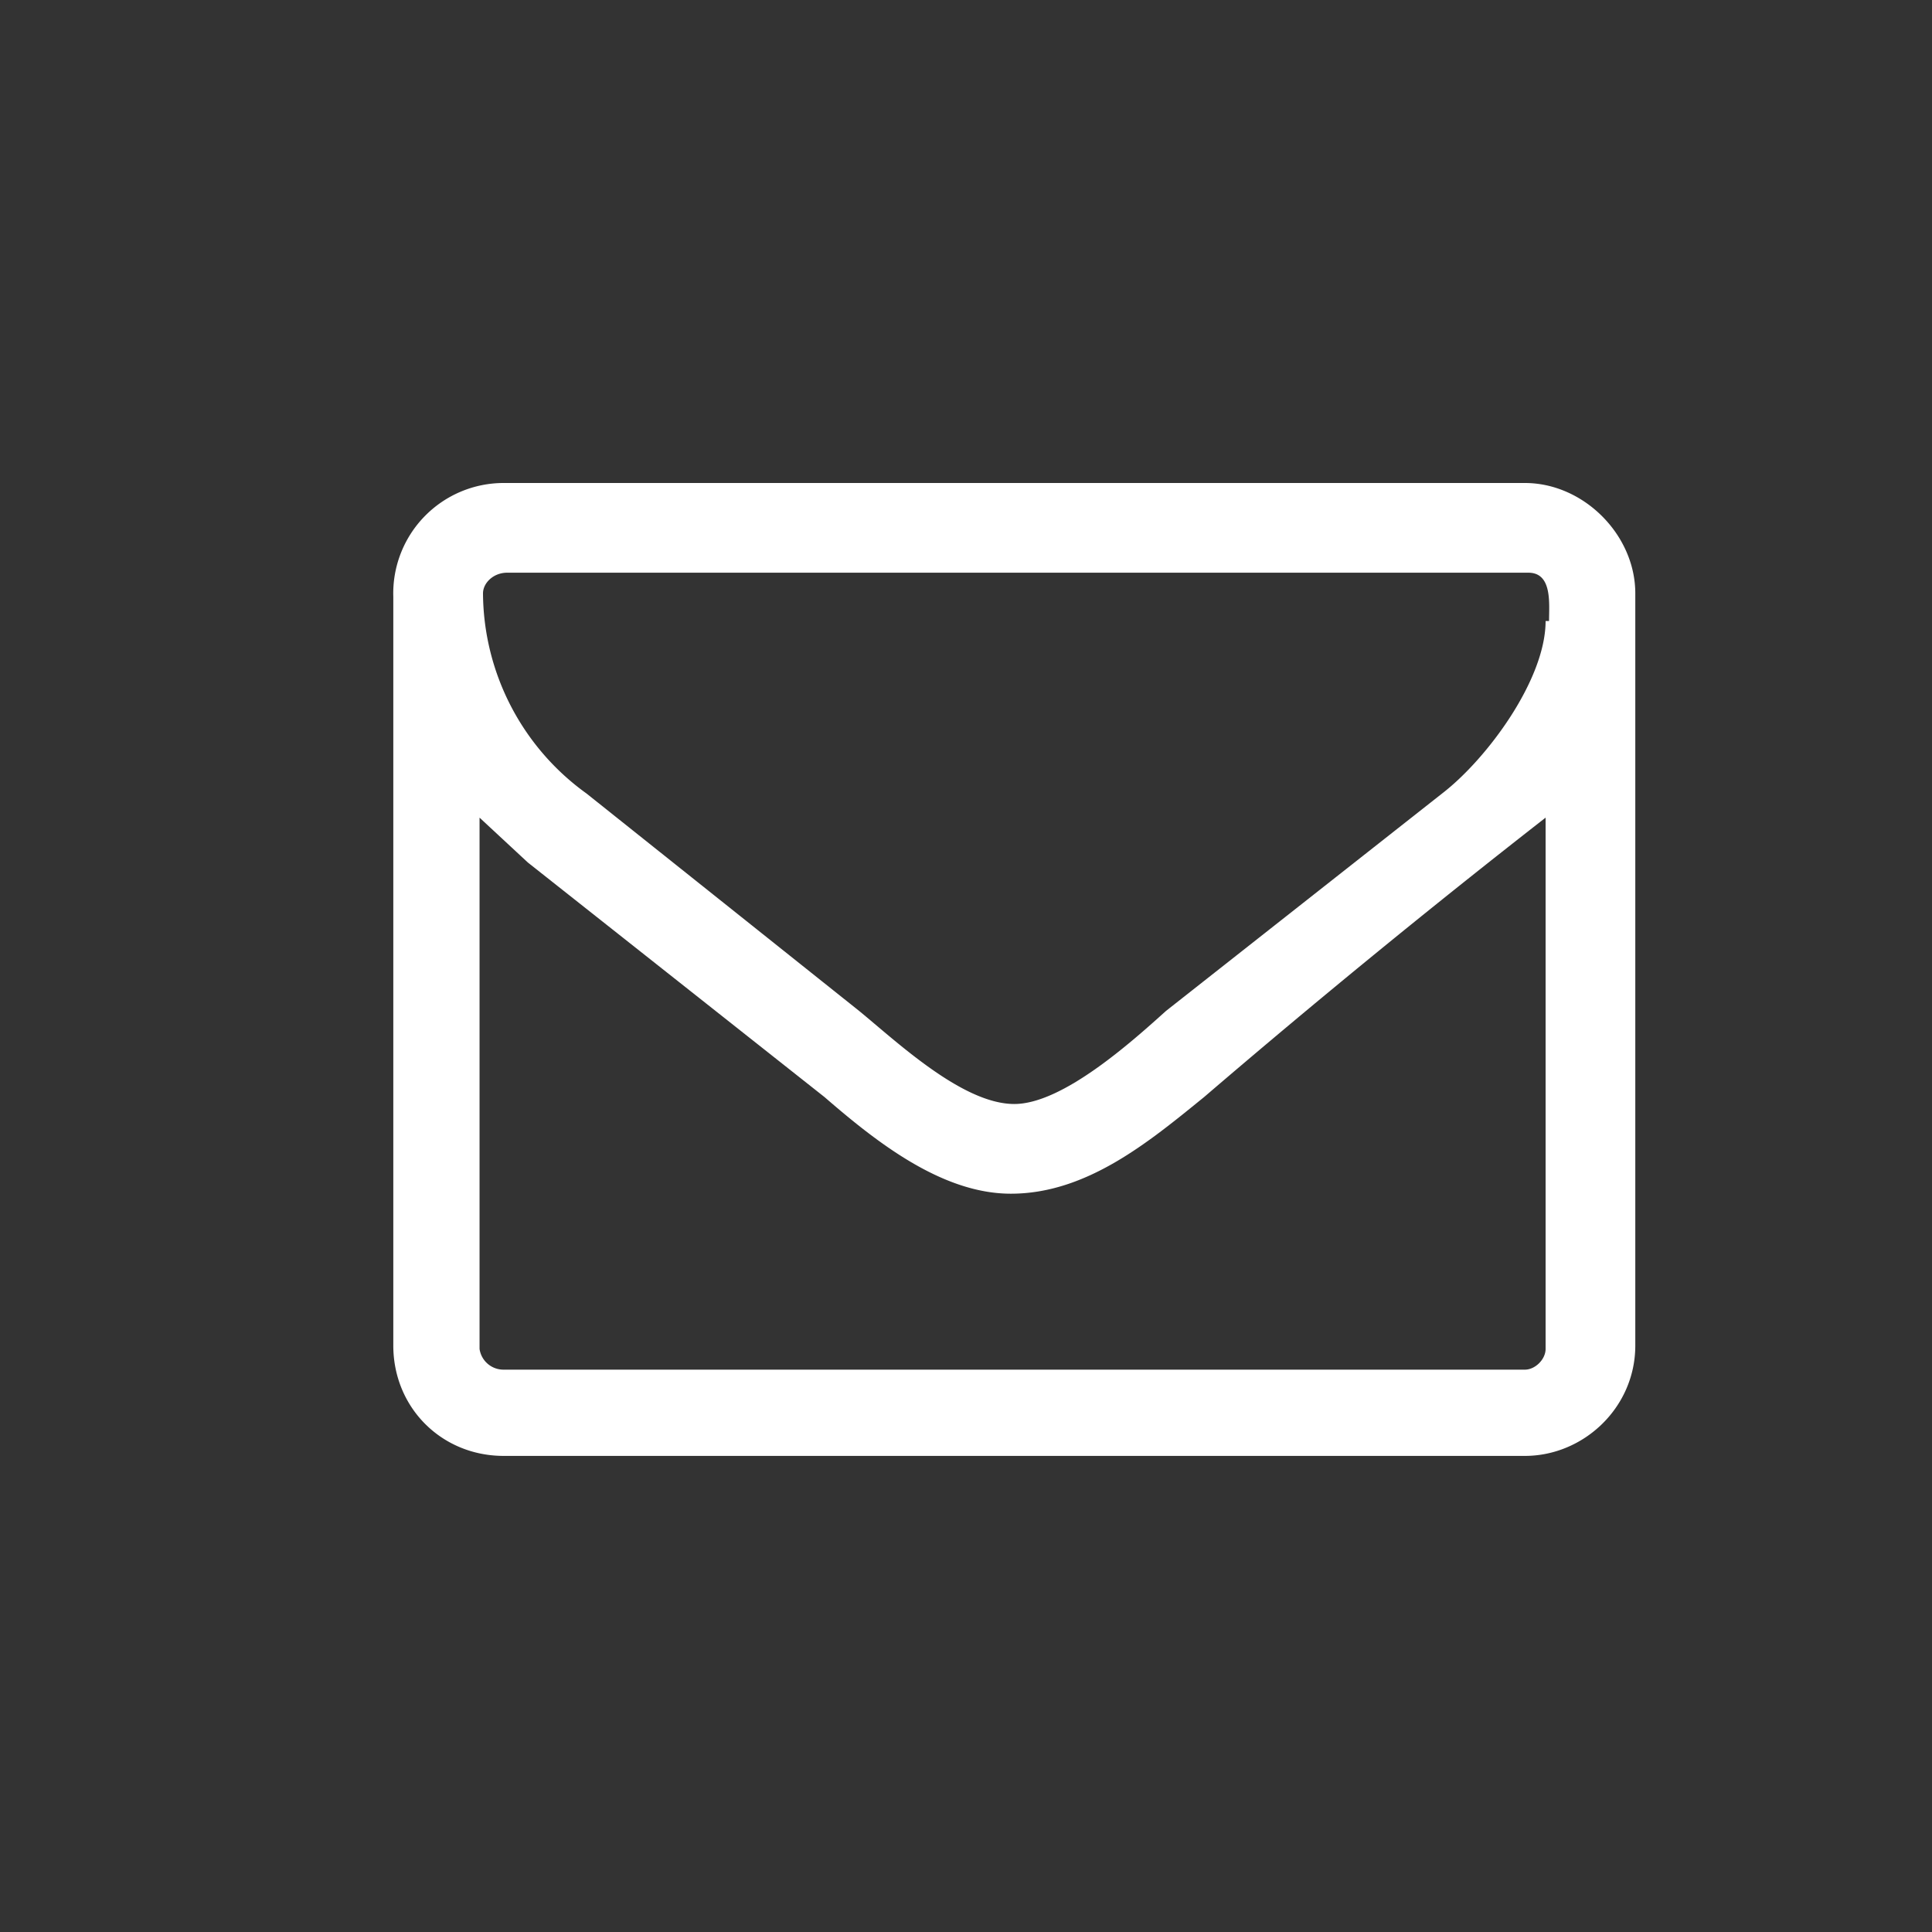 <svg width="56" height="56" fill="none" xmlns="http://www.w3.org/2000/svg"><rect width="100%" height="100%" fill="#333333" stroke="none"/><path d="M44.8 39.1c0 .3-.3.6-.6.6H14.6a.7.7 0 0 1-.7-.6V23.7l1.4 1.3 8.6 6.8c1.5 1.3 3.4 2.8 5.4 2.8 2.2 0 4-1.5 5.6-2.8a275.6 275.6 0 0 1 9.9-8.1V39Zm0-21.1c0 1.7-1.7 4-3 5l-8 6.3c-1 .9-3 2.7-4.4 2.7-1.5 0-3.4-1.8-4.5-2.7L17 23a7.2 7.2 0 0 1-3-5.8c0-.3.3-.6.7-.6h29.6c.7 0 .6.9.6 1.4Zm2.6-.8c0-1.7-1.5-3.2-3.2-3.2H14.6a3.2 3.2 0 0 0-3.2 3.3V39c0 1.8 1.4 3.2 3.2 3.2h29.6c1.7 0 3.2-1.4 3.2-3.2V17.2Z" fill="#fff"/></svg>